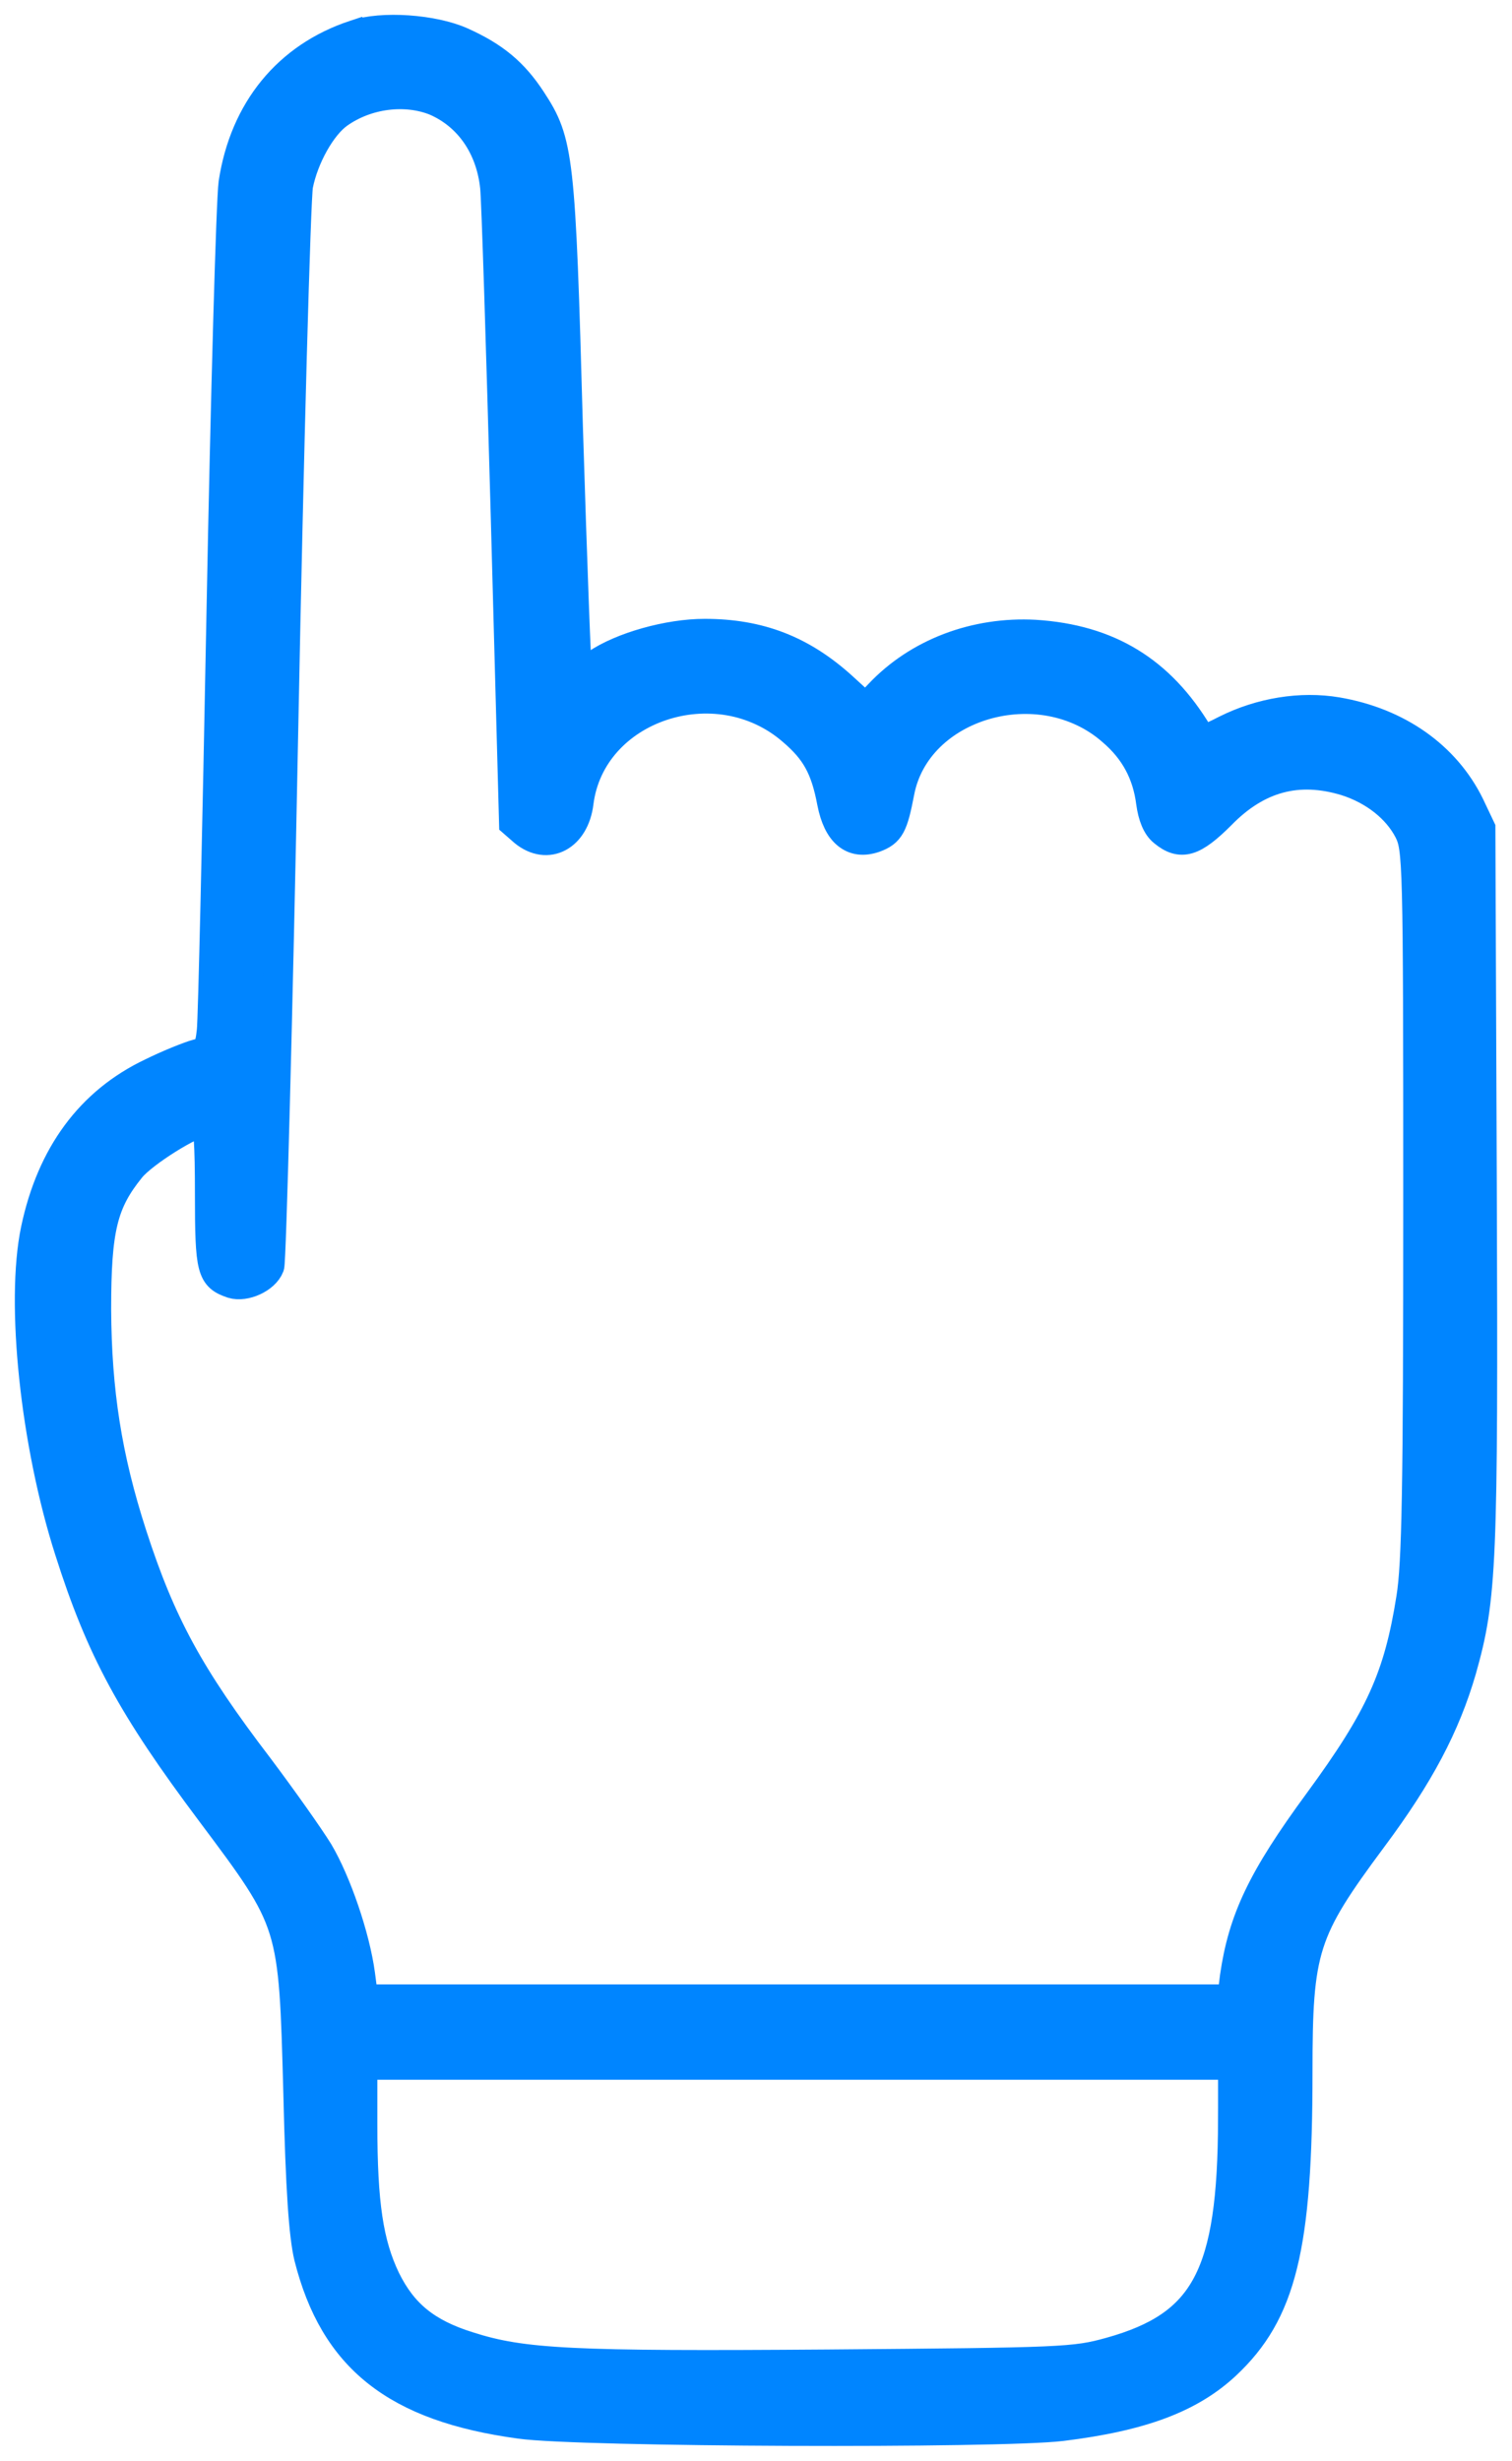 <svg width="51" height="83" viewBox="0 0 51 83" fill="none" xmlns="http://www.w3.org/2000/svg"><path d="M11.962 1.177c-2.249.744-3.717 2.532-4.091 5.001-.079.57-.266 7.075-.406 14.483-.141 7.391-.282 13.754-.328 14.118-.063.586-.14.696-.5.776-.234.063-.921.332-1.53.633-2.062.981-3.374 2.77-3.904 5.286-.516 2.454-.016 7.218 1.14 10.826 1.061 3.34 2.108 5.271 4.778 8.832 2.795 3.736 2.78 3.688 2.936 9.465.078 3.277.187 4.796.359 5.524.859 3.419 2.936 5.065 7.12 5.635 2 .285 16.179.332 18.272.079 2.701-.332 4.34-.95 5.543-2.073 1.874-1.757 2.42-3.957 2.42-9.861 0-4.179.188-4.764 2.515-7.898 1.593-2.137 2.467-3.799 3.014-5.682.687-2.438.734-3.53.687-16.35l-.047-12.03-.375-.79c-.812-1.647-2.42-2.787-4.466-3.135-1.218-.206-2.576.016-3.748.602-.703.364-.796.364-.937.142-1.28-2.137-3.03-3.197-5.497-3.355-2.014-.111-3.95.617-5.262 2.01l-.453.475-.78-.713c-1.375-1.25-2.812-1.804-4.654-1.804-1.218 0-2.796.443-3.655 1.029-.312.221-.608.38-.64.348-.031-.032-.171-3.799-.312-8.357-.25-9.117-.312-9.608-1.234-11.016-.609-.934-1.265-1.472-2.358-1.963-.952-.427-2.686-.554-3.607-.237zm2.733 2.231c1.124.491 1.858 1.552 1.999 2.897.046.411.203 5.397.359 11.095l.28 10.352.344.3c.797.65 1.703.159 1.843-.981.406-3.229 4.654-4.653 7.215-2.422.78.665 1.108 1.25 1.327 2.422.203 1.029.703 1.44 1.437 1.187.515-.19.624-.396.843-1.535.562-2.976 4.747-4.195 7.168-2.074.765.65 1.187 1.44 1.312 2.422.062.459.203.807.421.981.593.49 1.015.349 1.936-.57 1.234-1.266 2.608-1.63 4.217-1.14.952.302 1.733.919 2.124 1.679.296.601.312.95.312 12.535 0 9.703-.047 12.188-.234 13.343-.422 2.675-1.047 4.052-3.123 6.885-1.906 2.596-2.546 3.957-2.827 5.888l-.094.76H12.26l-.11-.84c-.171-1.265-.796-3.101-1.405-4.13-.312-.507-1.218-1.789-2.015-2.85-2.358-3.086-3.31-4.858-4.278-7.85-.844-2.611-1.187-4.827-1.203-7.597 0-2.722.219-3.609 1.156-4.764.421-.523 2.092-1.567 2.498-1.567.125 0 .172.76.172 2.437 0 2.58.063 2.786.765 3.023.422.127 1.093-.174 1.25-.585.062-.206.28-8.31.468-18.012.187-9.703.422-17.996.5-18.44.187-.95.78-2.01 1.358-2.421.953-.68 2.265-.84 3.28-.428zM41.585 71.5c-.015 5.24-.905 6.933-4.138 7.835-1.202.333-1.561.348-9.526.412-8.65.063-10.29-.016-12.117-.602-1.422-.443-2.218-1.092-2.796-2.263-.578-1.203-.78-2.548-.78-5.223v-2.01h29.358V71.5z" fill="#0085FF" stroke="#0085FF"/></svg>